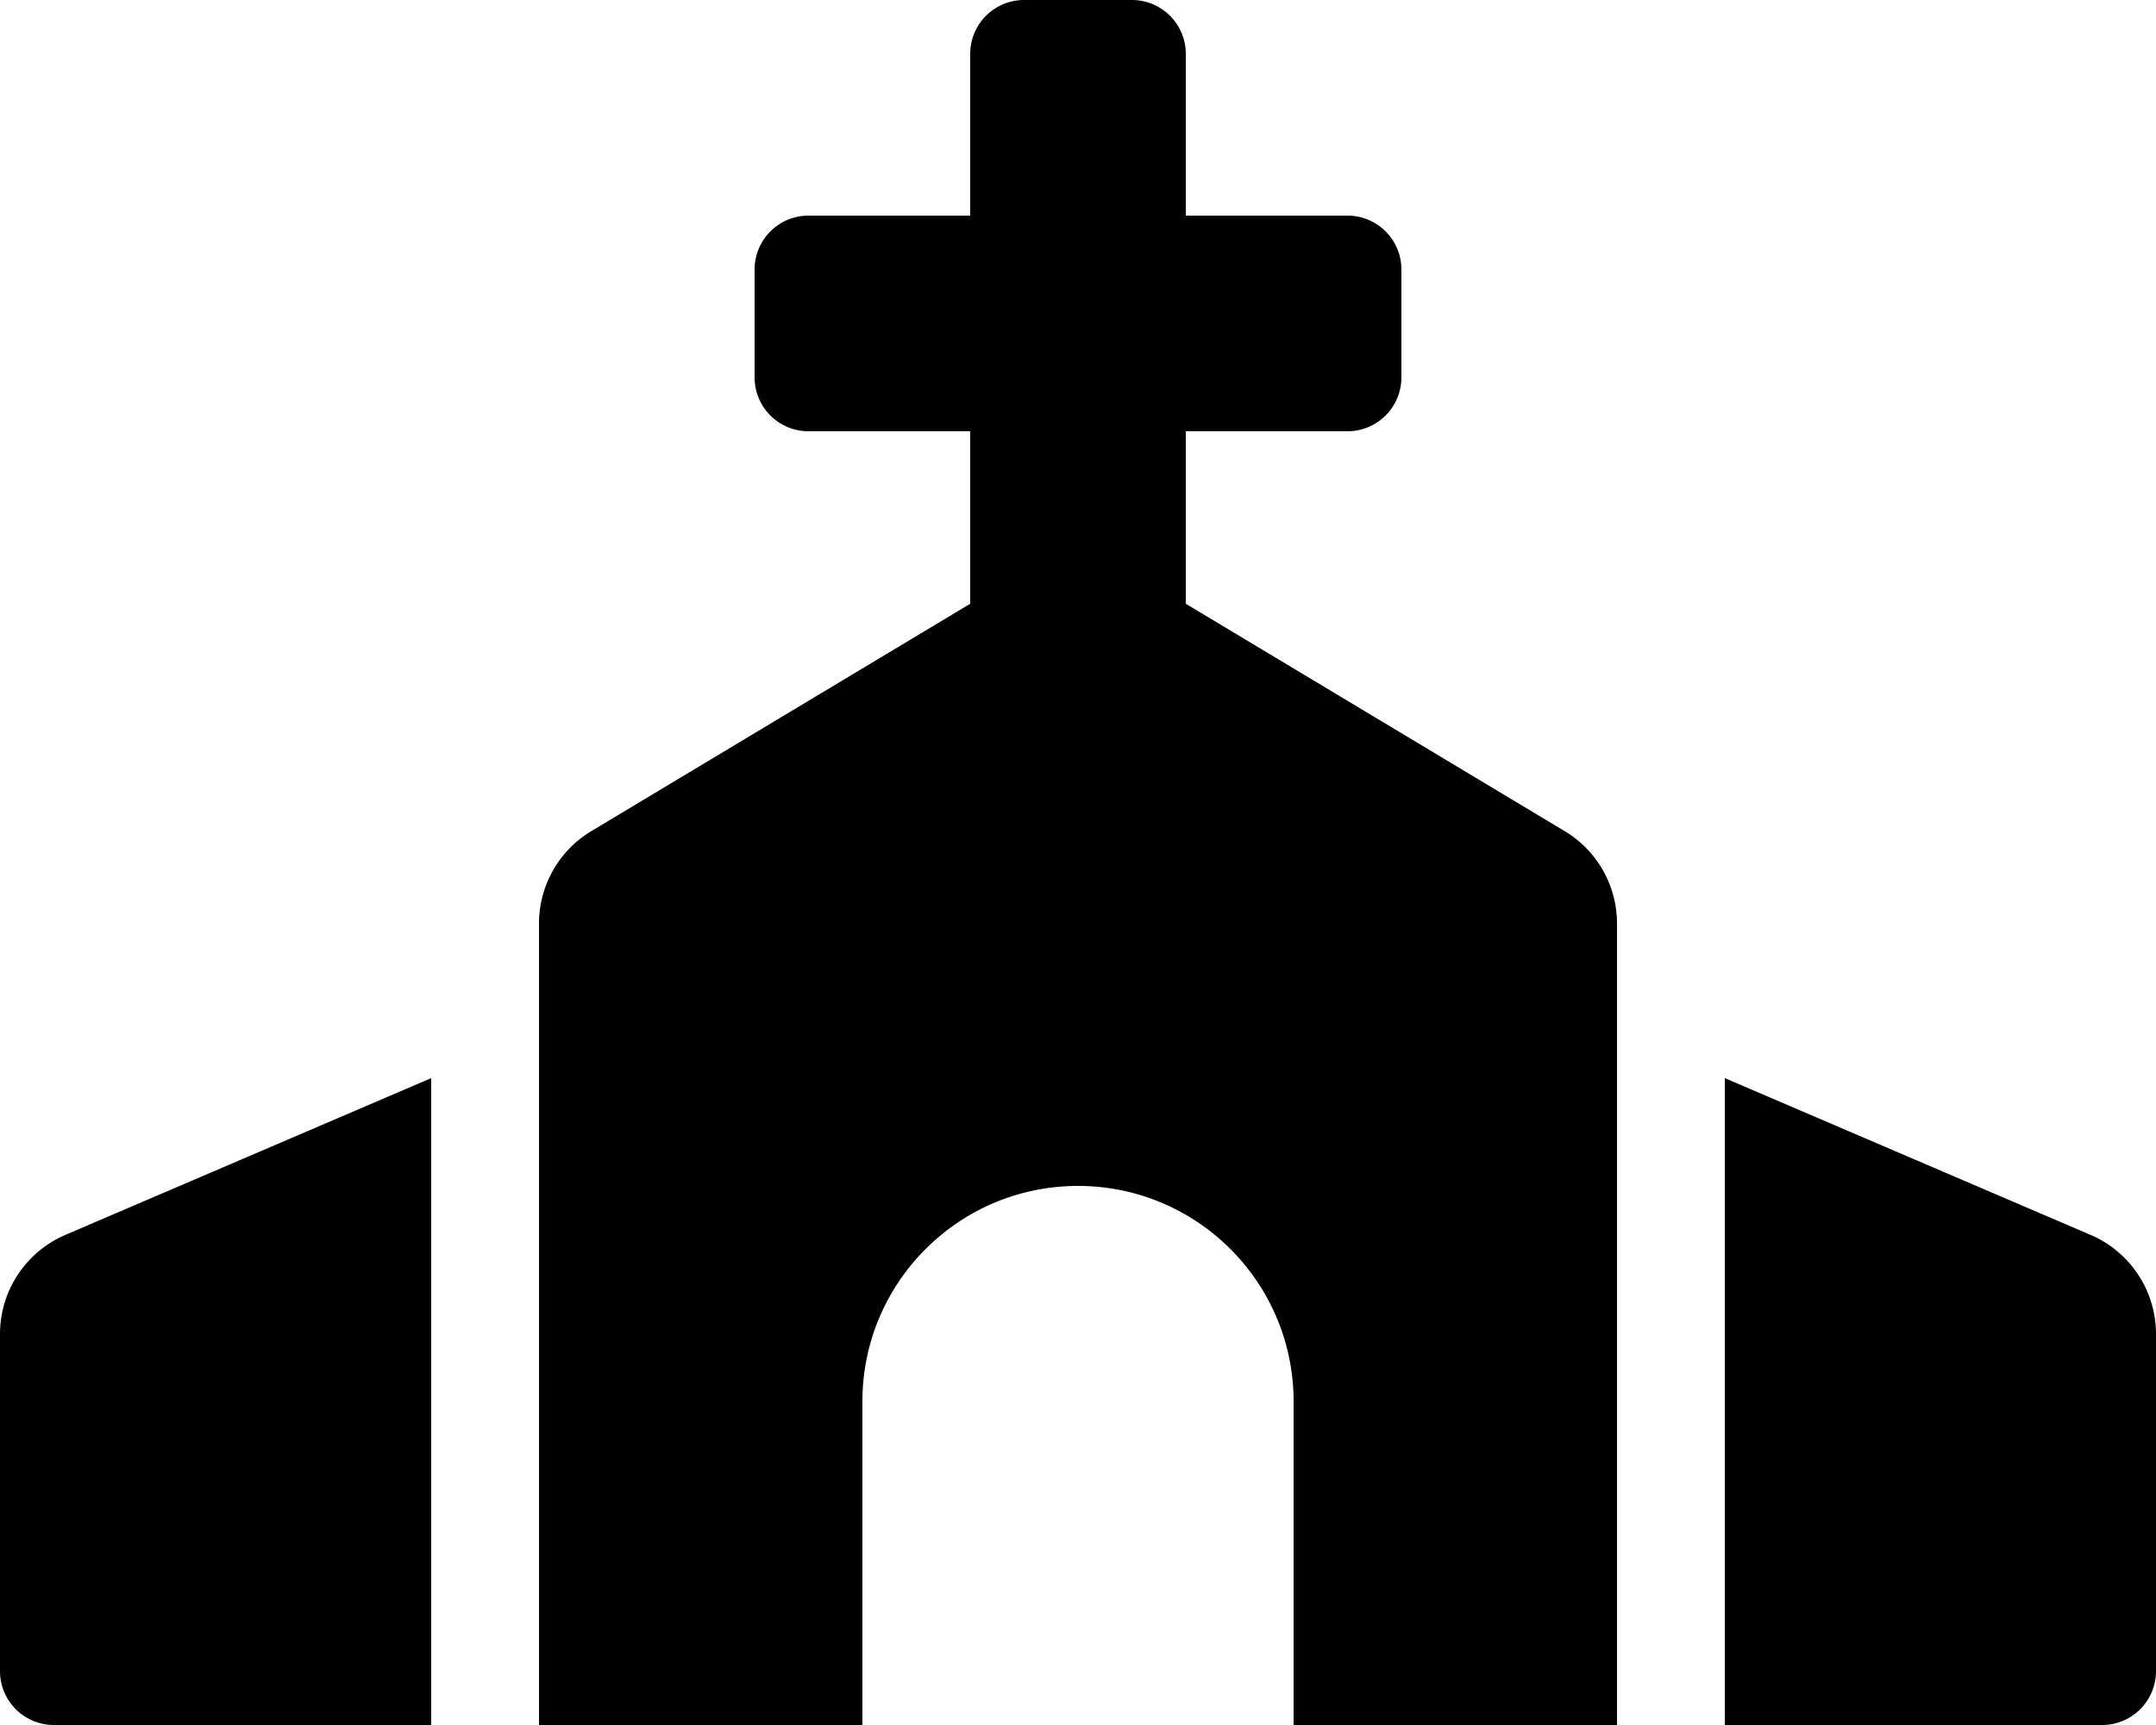 <svg xmlns="http://www.w3.org/2000/svg" viewBox="0 0 640 512"><!-- Font Awesome Free 5.15.3 by @fontawesome - https://fontawesome.com License - https://fontawesome.com/license/free (Icons: CC BY 4.0, Fonts: SIL OFL 1.html.1.html, Code: MIT License) --><path d="M464.46 246.68L352 179.2V128h48c8.84 0 16-7.16 16-16V80c0-8.84-7.16-16-16-16h-48V16c0-8.84-7.16-16-16-16h-32c-8.84 0-16 7.16-16 16v48h-48c-8.84 0-16 7.16-16 16v32c0 8.84 7.16 16 16 16h48v51.2l-112.46 67.48A31.997 31.997 0 0 0 160 274.12V512h96v-96c0-35.35 28.65-64 64-64s64 28.65 64 64v96h96V274.12c0-11.24-5.9-21.66-15.54-27.44zM0 395.96V496c0 8.84 7.16 16 16 16h112V320L19.39 366.54A32.024 32.024 0 0 0 0 395.96zm620.61-29.42L512 320v192h112c8.84 0 16-7.16 16-16V395.96c0-12.8-7.63-24.37-19.39-29.42z"/></svg>